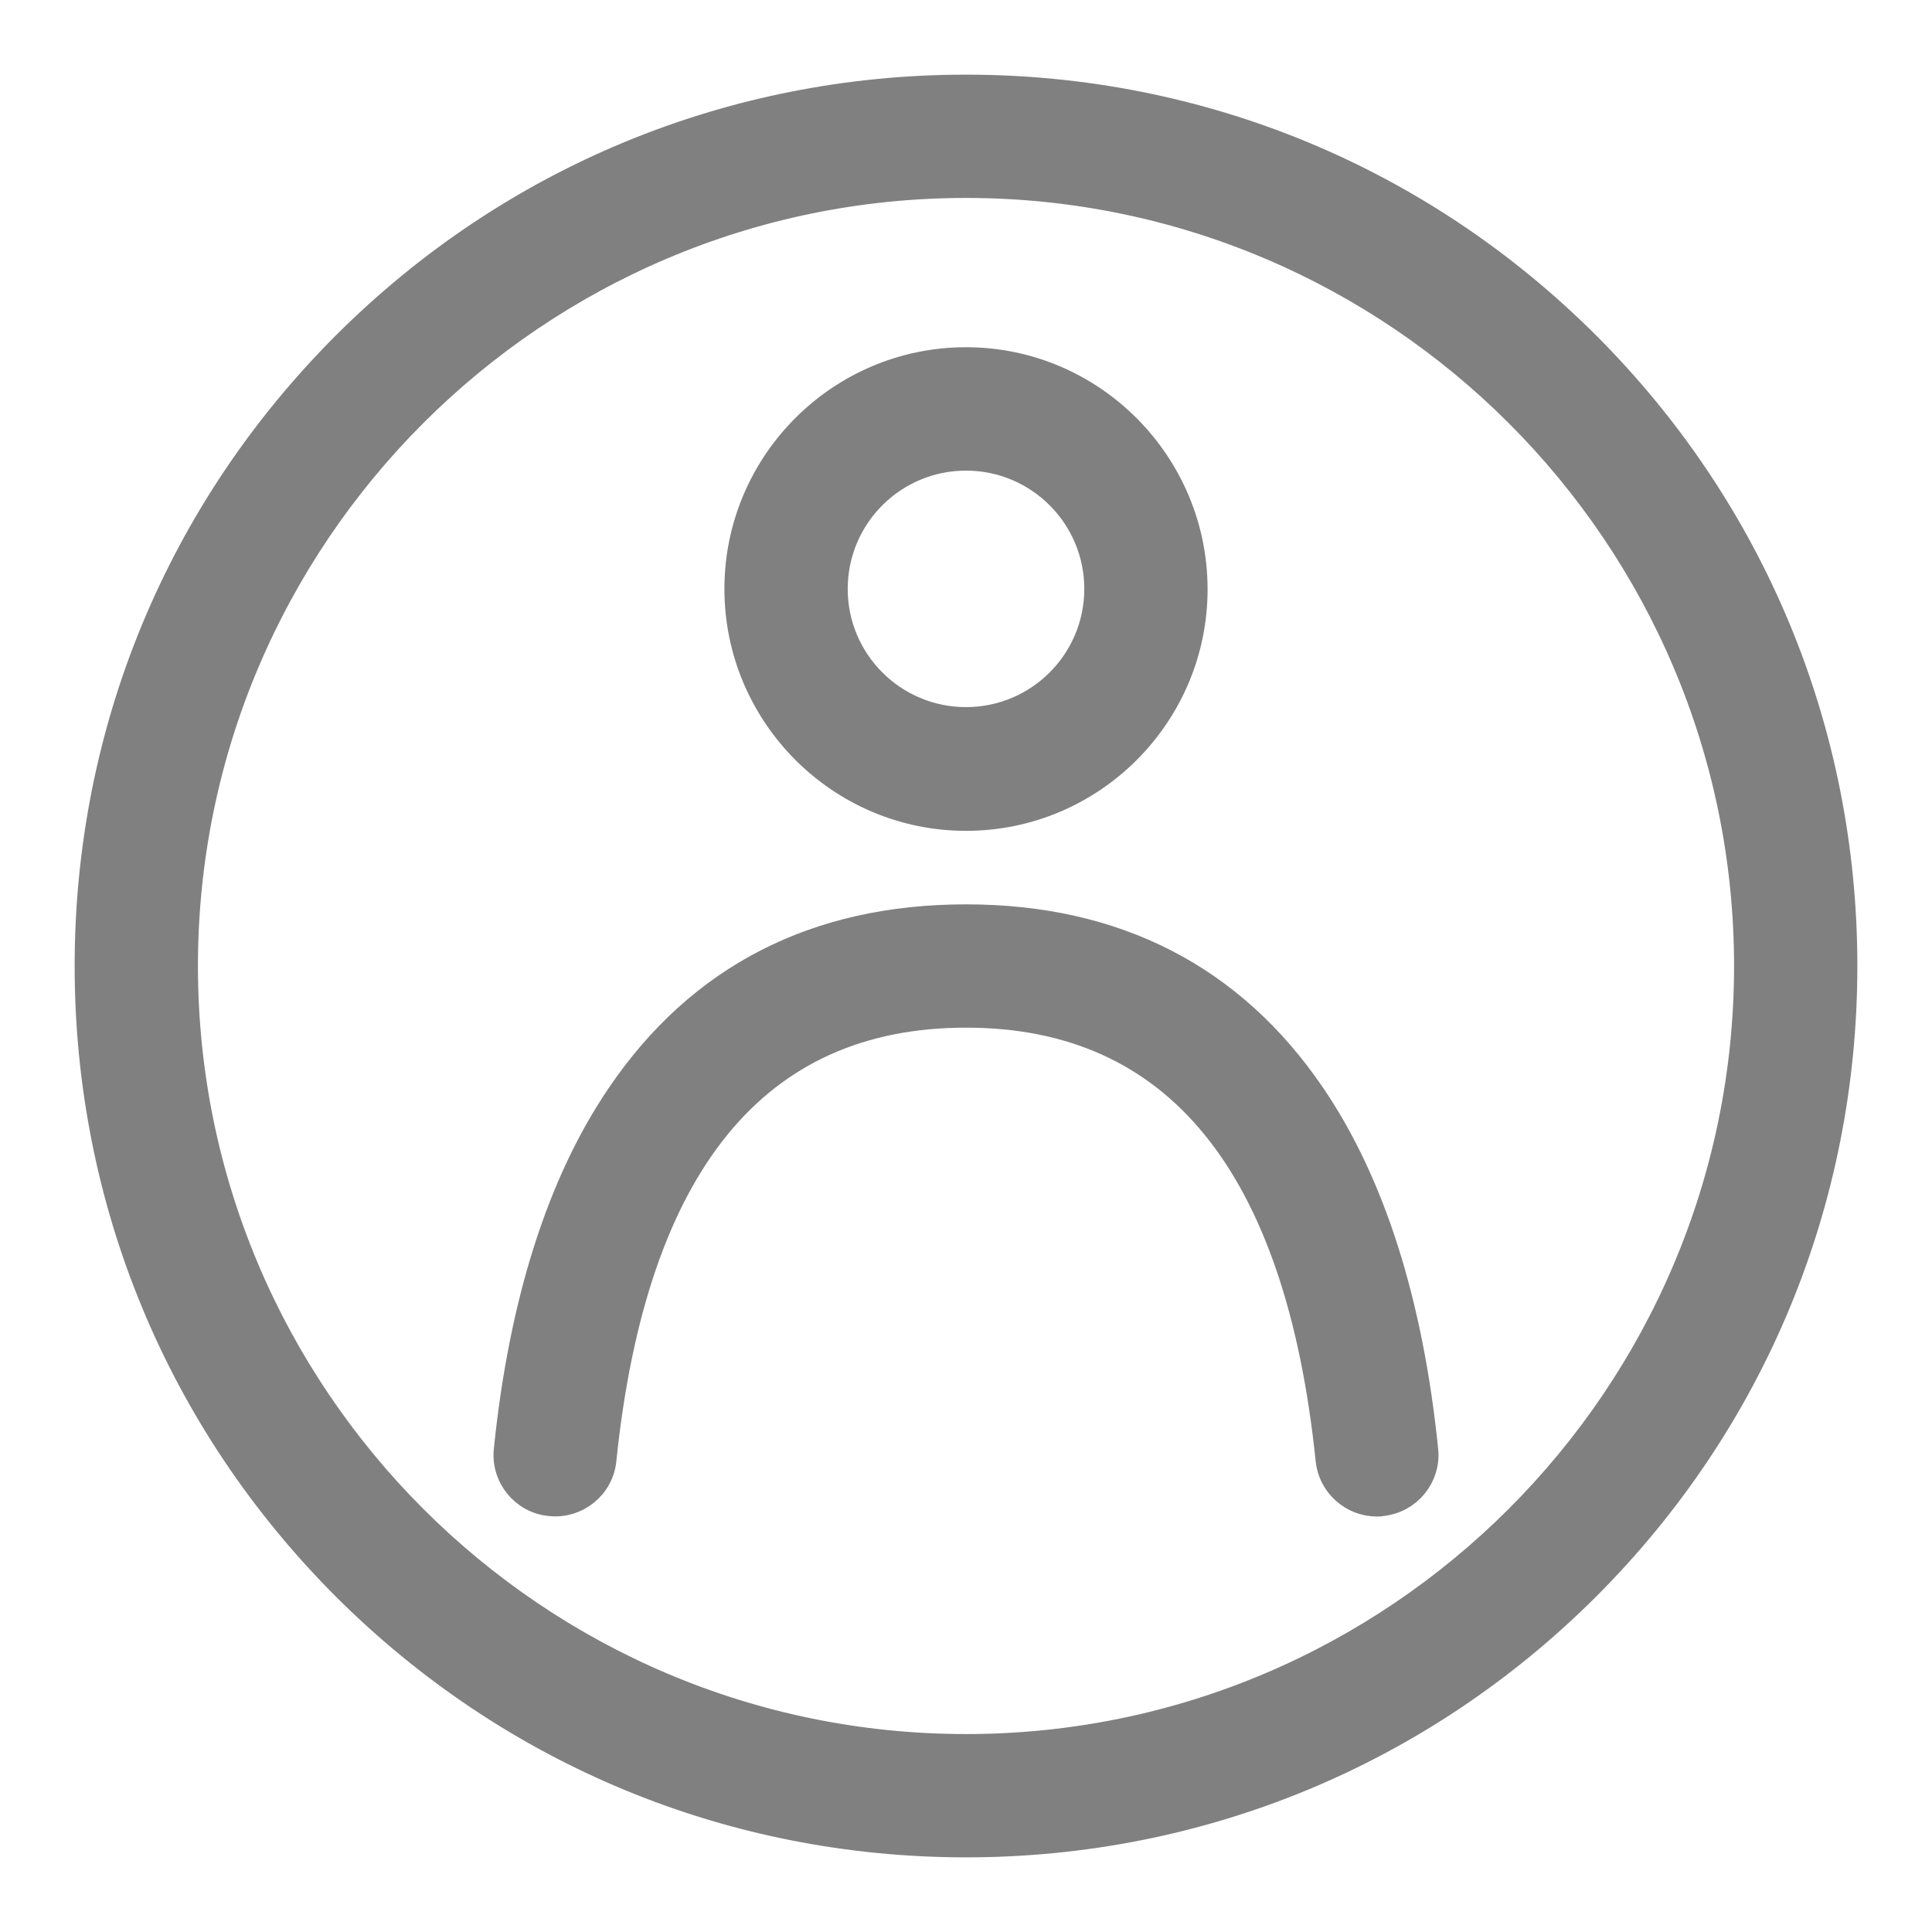 <svg width="22" height="22" viewBox="0 0 22 22" fill="none" xmlns="http://www.w3.org/2000/svg">
<path d="M18.072 3.928C16.182 2.039 13.671 1 11 1C8.329 1 5.818 2.039 3.928 3.928C2.039 5.818 1 8.329 1 11C1 13.671 2.039 16.182 3.928 18.072C5.818 19.961 8.329 21 11 21C13.671 21 16.182 19.961 18.072 18.072C19.961 16.182 21 13.671 21 11C21 8.329 19.961 5.818 18.072 3.928ZM11 19.896C6.096 19.896 2.104 15.904 2.104 11C2.104 6.096 6.096 2.104 11 2.104C15.904 2.104 19.896 6.096 19.896 11C19.896 15.904 15.904 19.896 11 19.896Z" fill="#808080" stroke="#808080" stroke-width="0.3"/>
<path d="M11 9.311C12.436 9.311 13.601 8.141 13.601 6.71C13.601 5.278 12.436 4.104 11 4.104C9.564 4.104 8.399 5.274 8.399 6.706C8.399 8.137 9.564 9.311 11 9.311ZM11 5.209C11.826 5.209 12.497 5.879 12.497 6.706C12.497 7.532 11.826 8.202 11 8.202C10.174 8.202 9.503 7.532 9.503 6.706C9.503 5.879 10.174 5.209 11 5.209Z" fill="#808080" stroke="#808080" stroke-width="0.3"/>
<path d="M14.943 12.472C14.031 11.131 12.706 10.448 11 10.448C9.294 10.448 7.969 11.127 7.057 12.472C6.378 13.47 5.945 14.832 5.773 16.509C5.74 16.812 5.961 17.086 6.264 17.114C6.566 17.147 6.84 16.926 6.869 16.624C7.217 13.258 8.607 11.552 11 11.552C13.393 11.552 14.783 13.258 15.131 16.624C15.159 16.906 15.401 17.119 15.679 17.119C15.699 17.119 15.716 17.119 15.736 17.114C16.039 17.082 16.26 16.812 16.227 16.509C16.055 14.828 15.622 13.47 14.943 12.472Z" fill="#808080" stroke="#808080" stroke-width="0.3"/>
</svg>
